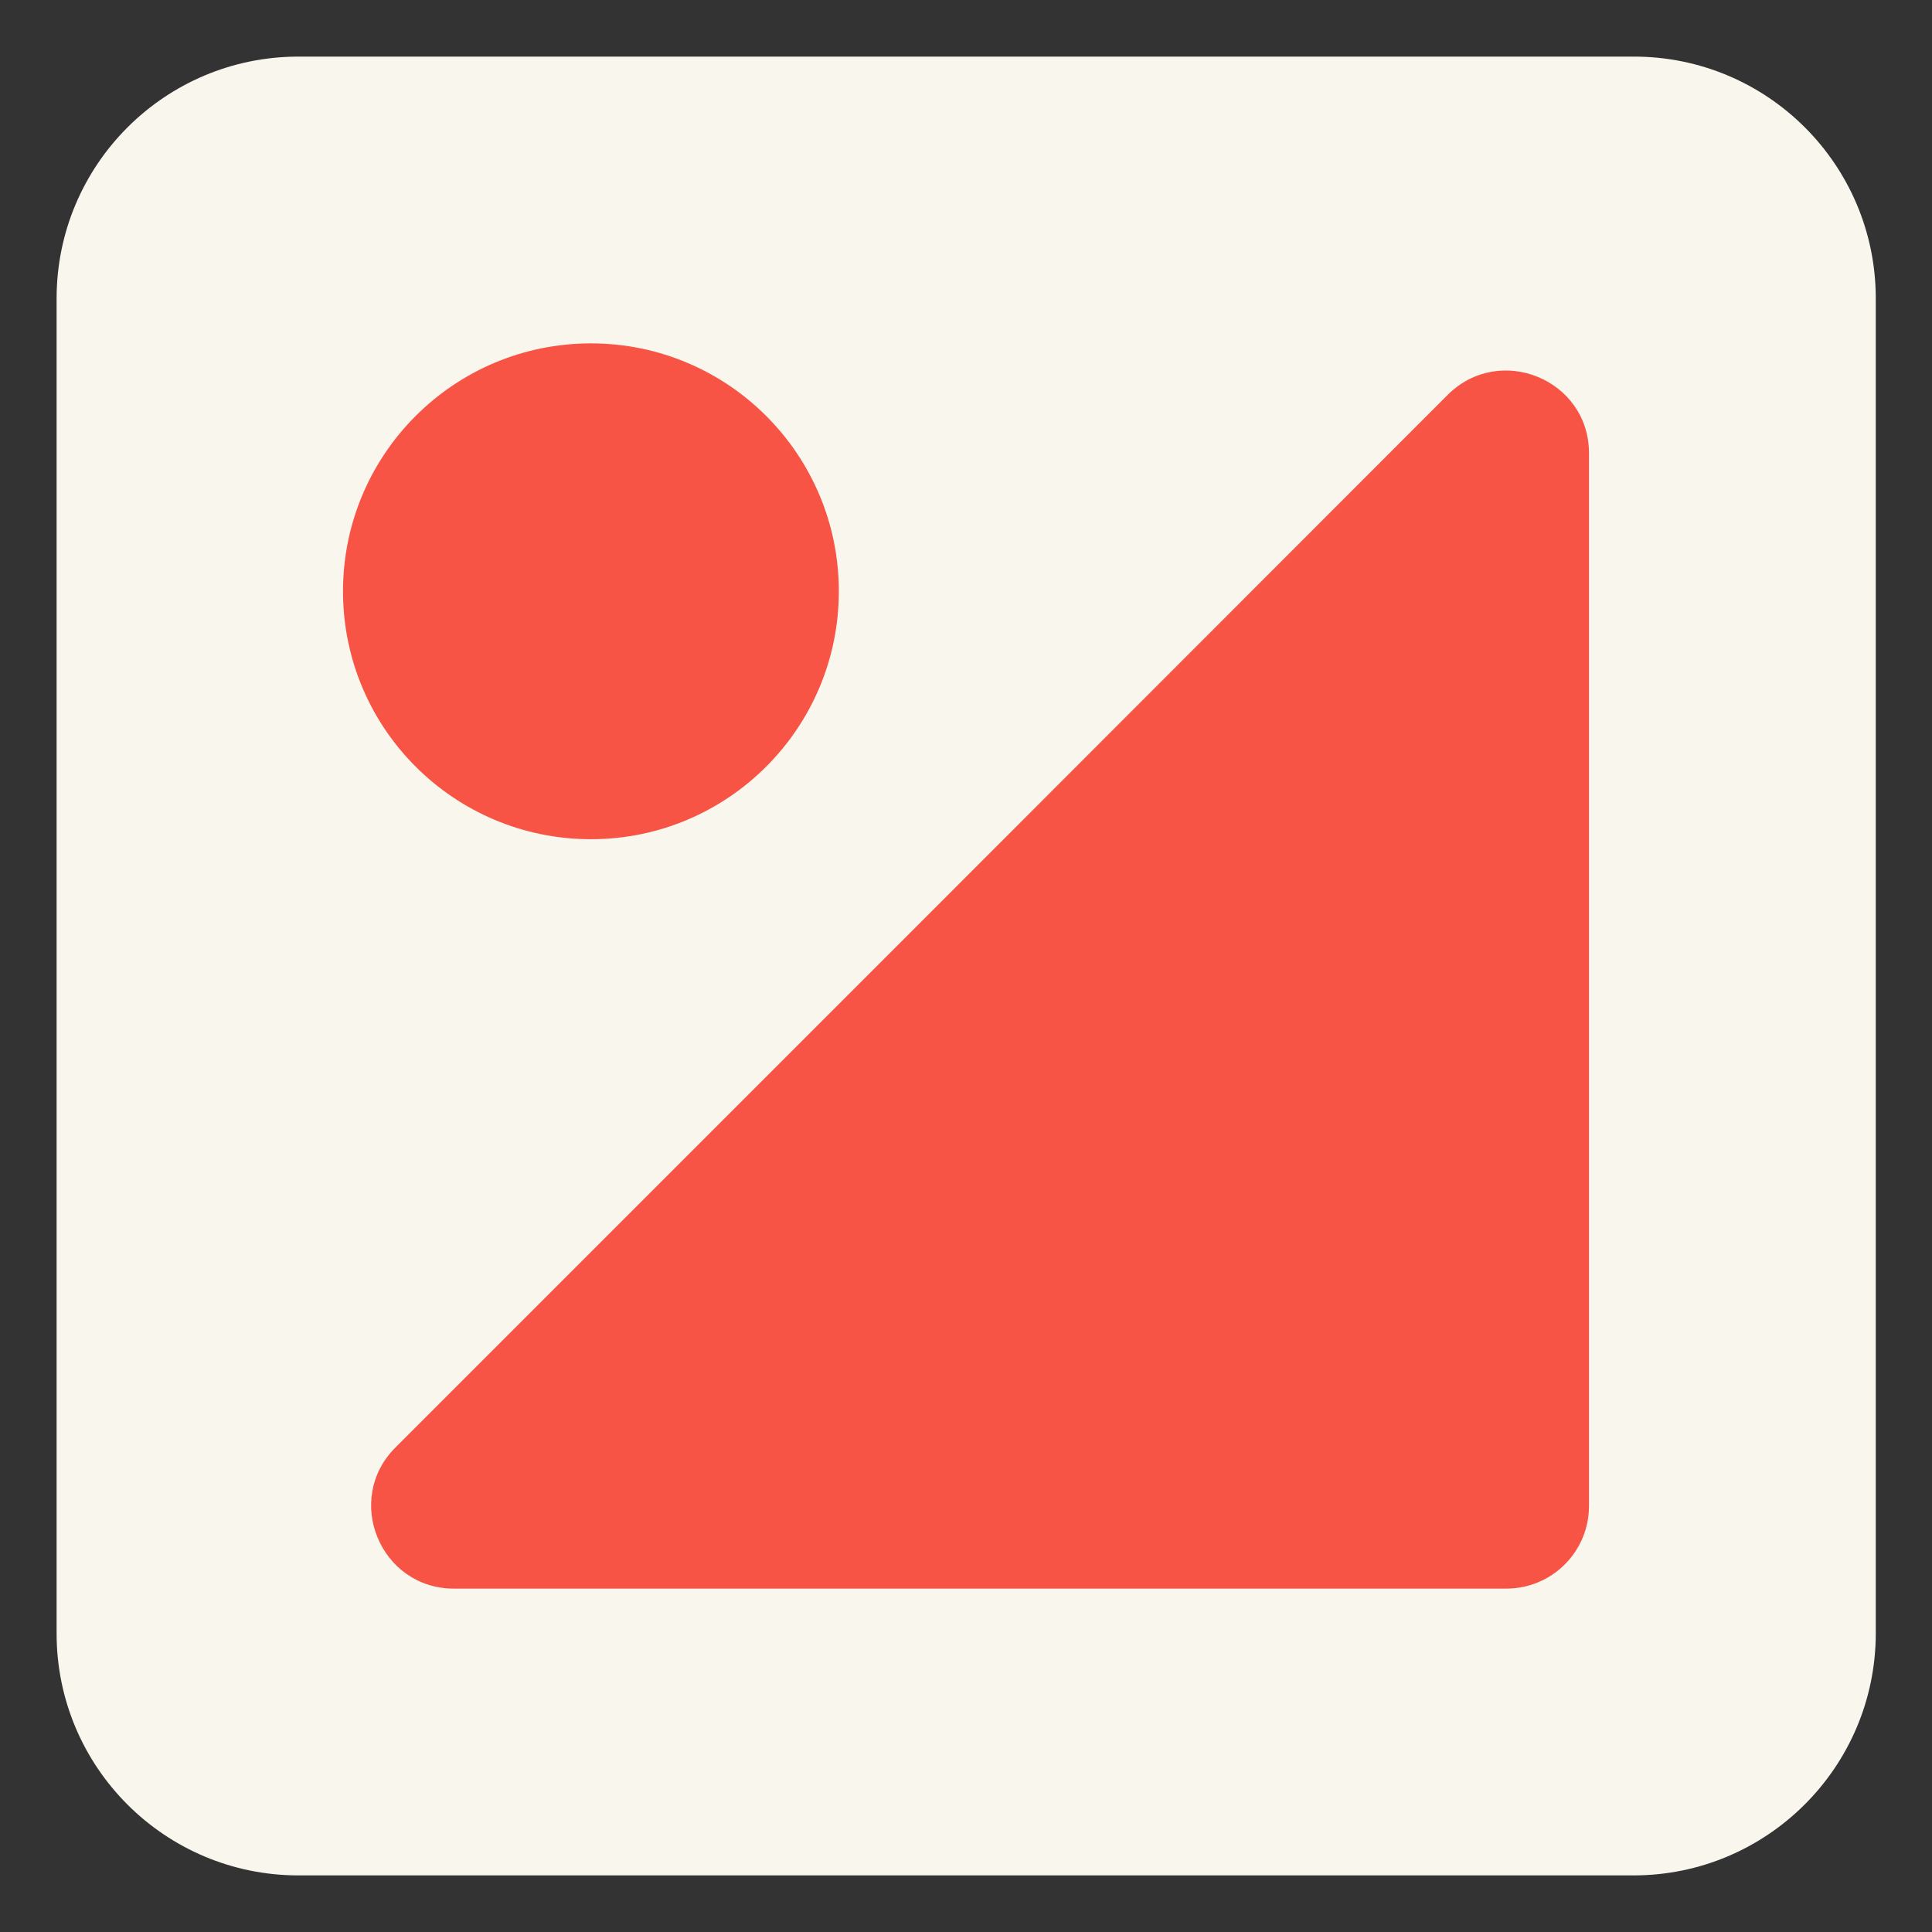 <?xml version="1.0" encoding="utf-8"?>
<!-- Generator: Adobe Illustrator 23.1.1, SVG Export Plug-In . SVG Version: 6.00 Build 0)  -->
<svg version="1.1" id="Layer_1" xmlns="http://www.w3.org/2000/svg" xmlns:xlink="http://www.w3.org/1999/xlink" x="0px" y="0px"
	 viewBox="0 0 512 512" style="enable-background:new 0 0 512 512;" xml:space="preserve">
<rect x="0" y="0" width="512" height="512" fill="#333333" stroke="none"/>
<style type="text/css">
	.st0{fill:#F9F6EE;}
	.st1{fill:#F75445;}
</style>
<path class="st0" d="M432.9,497H79.1C43.7,497,15,468.3,15,432.9V79.1C15,43.7,43.7,15,79.1,15h353.9c35.4,0,64.1,28.7,64.1,64.1
	v353.9C497,468.3,468.3,497,432.9,497z"/>
<g>
	<g>
		<path class="st1" d="M244.3,244.1L104.8,383.6c-13.8,13.8-4,37.4,15.5,37.4h278.9c12.1,0,21.9-9.8,21.9-21.9v-279
			c0-19.5-23.6-29.2-37.4-15.5L244.3,244.1z"/>
	</g>
	<circle class="st1" cx="156.6" cy="156.7" r="65.7"/>
</g>
</svg>
